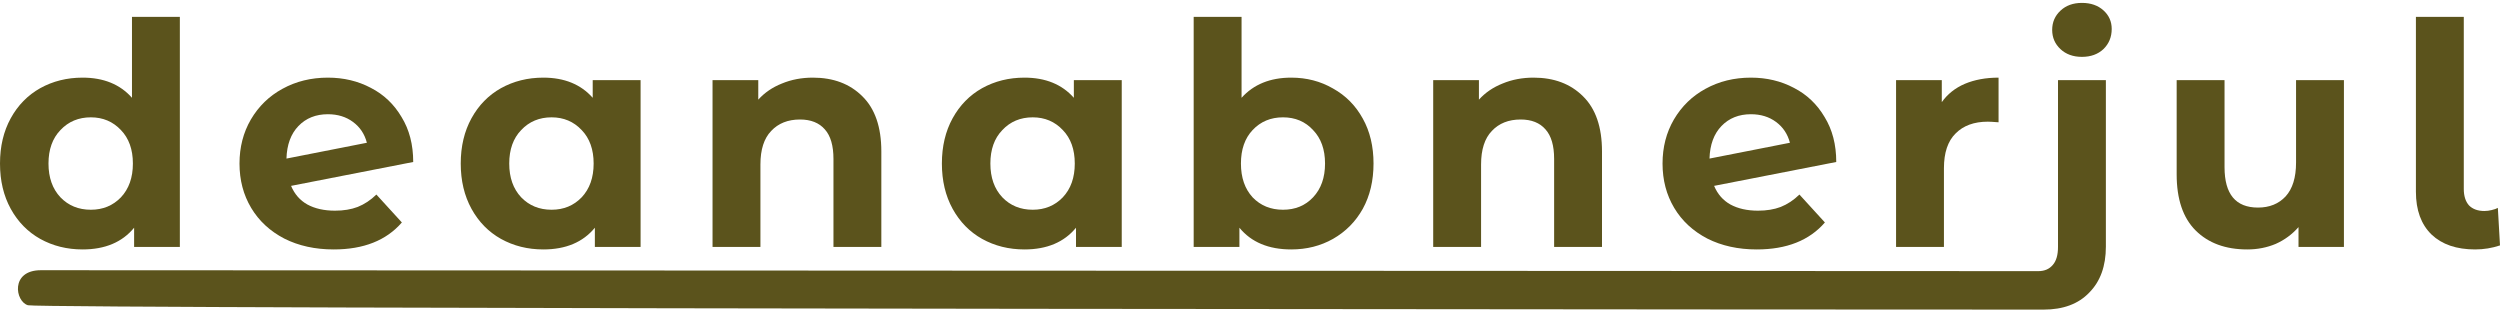 <svg width="200" height="25" viewBox="0 0 200 25" fill="none" xmlns="http://www.w3.org/2000/svg">
<path d="M14.388 1.349V19.756H10.729V18.218C9.78 19.376 8.405 19.955 6.605 19.955C5.361 19.955 4.231 19.674 3.216 19.111C2.218 18.549 1.432 17.747 0.859 16.705C0.286 15.663 0 14.456 0 13.083C0 11.71 0.286 10.503 0.859 9.461C1.432 8.419 2.218 7.617 3.216 7.055C4.231 6.492 5.361 6.211 6.605 6.211C8.291 6.211 9.608 6.749 10.558 7.824V1.349H14.388ZM7.268 16.779C8.233 16.779 9.035 16.449 9.674 15.787C10.312 15.109 10.631 14.208 10.631 13.083C10.631 11.958 10.312 11.065 9.674 10.404C9.035 9.726 8.233 9.387 7.268 9.387C6.285 9.387 5.475 9.726 4.837 10.404C4.199 11.065 3.879 11.958 3.879 13.083C3.879 14.208 4.199 15.109 4.837 15.787C5.475 16.449 6.285 16.779 7.268 16.779Z" fill="#5B531C"/>
<path d="M26.796 16.854C27.484 16.854 28.09 16.755 28.613 16.556C29.153 16.341 29.653 16.01 30.111 15.564L32.149 17.797C30.905 19.235 29.088 19.955 26.698 19.955C25.209 19.955 23.891 19.665 22.745 19.087C21.599 18.491 20.715 17.672 20.093 16.631C19.471 15.589 19.16 14.406 19.16 13.083C19.16 11.776 19.463 10.602 20.069 9.56C20.691 8.502 21.534 7.683 22.598 7.104C23.678 6.509 24.889 6.211 26.232 6.211C27.492 6.211 28.638 6.484 29.669 7.03C30.7 7.559 31.519 8.336 32.124 9.362C32.746 10.371 33.057 11.57 33.057 12.959L23.285 14.869C23.564 15.531 23.997 16.027 24.587 16.358C25.192 16.688 25.929 16.854 26.796 16.854ZM26.232 9.138C25.266 9.138 24.48 9.453 23.875 10.081C23.269 10.71 22.95 11.578 22.917 12.686L29.35 11.421C29.17 10.726 28.802 10.172 28.245 9.759C27.689 9.345 27.017 9.138 26.232 9.138Z" fill="#5B531C"/>
<path d="M51.247 6.41V19.756H47.589V18.218C46.64 19.376 45.265 19.955 43.464 19.955C42.22 19.955 41.091 19.674 40.076 19.111C39.077 18.549 38.292 17.747 37.719 16.705C37.146 15.663 36.859 14.456 36.859 13.083C36.859 11.71 37.146 10.503 37.719 9.461C38.292 8.419 39.077 7.617 40.076 7.055C41.091 6.492 42.22 6.211 43.464 6.211C45.15 6.211 46.468 6.749 47.417 7.824V6.41H51.247ZM44.127 16.779C45.093 16.779 45.895 16.449 46.533 15.787C47.172 15.109 47.491 14.208 47.491 13.083C47.491 11.958 47.172 11.065 46.533 10.404C45.895 9.726 45.093 9.387 44.127 9.387C43.145 9.387 42.335 9.726 41.696 10.404C41.058 11.065 40.739 11.958 40.739 13.083C40.739 14.208 41.058 15.109 41.696 15.787C42.335 16.449 43.145 16.779 44.127 16.779Z" fill="#5B531C"/>
<path d="M65.032 6.211C66.669 6.211 67.987 6.707 68.985 7.7C70 8.692 70.507 10.164 70.507 12.116V19.756H66.677V12.711C66.677 11.652 66.448 10.867 65.99 10.354C65.531 9.825 64.868 9.56 64.001 9.56C63.035 9.56 62.266 9.866 61.693 10.478C61.12 11.073 60.834 11.967 60.834 13.157V19.756H57.003V6.41H60.662V7.972C61.169 7.41 61.799 6.98 62.552 6.682C63.305 6.368 64.132 6.211 65.032 6.211Z" fill="#5B531C"/>
<path d="M89.739 6.41V19.756H86.08V18.218C85.131 19.376 83.756 19.955 81.955 19.955C80.711 19.955 79.582 19.674 78.567 19.111C77.569 18.549 76.783 17.747 76.21 16.705C75.637 15.663 75.351 14.456 75.351 13.083C75.351 11.71 75.637 10.503 76.21 9.461C76.783 8.419 77.569 7.617 78.567 7.055C79.582 6.492 80.711 6.211 81.955 6.211C83.641 6.211 84.959 6.749 85.908 7.824V6.41H89.739ZM82.618 16.779C83.584 16.779 84.386 16.449 85.024 15.787C85.663 15.109 85.982 14.208 85.982 13.083C85.982 11.958 85.663 11.065 85.024 10.404C84.386 9.726 83.584 9.387 82.618 9.387C81.636 9.387 80.826 9.726 80.188 10.404C79.549 11.065 79.23 11.958 79.23 13.083C79.23 14.208 79.549 15.109 80.188 15.787C80.826 16.449 81.636 16.779 82.618 16.779Z" fill="#5B531C"/>
<path d="M103.302 6.211C104.53 6.211 105.643 6.501 106.641 7.079C107.656 7.642 108.45 8.444 109.023 9.486C109.596 10.511 109.882 11.71 109.882 13.083C109.882 14.456 109.596 15.663 109.023 16.705C108.45 17.73 107.656 18.532 106.641 19.111C105.643 19.674 104.53 19.955 103.302 19.955C101.485 19.955 100.102 19.376 99.153 18.218V19.756H95.494V1.349H99.325V7.824C100.29 6.749 101.616 6.211 103.302 6.211ZM102.639 16.779C103.621 16.779 104.423 16.449 105.045 15.787C105.684 15.109 106.003 14.208 106.003 13.083C106.003 11.958 105.684 11.065 105.045 10.404C104.423 9.726 103.621 9.387 102.639 9.387C101.657 9.387 100.847 9.726 100.209 10.404C99.587 11.065 99.275 11.958 99.275 13.083C99.275 14.208 99.587 15.109 100.209 15.787C100.847 16.449 101.657 16.779 102.639 16.779Z" fill="#5B531C"/>
<path d="M122.685 6.211C124.322 6.211 125.639 6.707 126.638 7.7C127.653 8.692 128.16 10.164 128.16 12.116V19.756H124.33V12.711C124.33 11.652 124.101 10.867 123.642 10.354C123.184 9.825 122.521 9.56 121.654 9.56C120.688 9.56 119.919 9.866 119.346 10.478C118.773 11.073 118.486 11.967 118.486 13.157V19.756H114.656V6.41H118.314V7.972C118.822 7.41 119.452 6.98 120.205 6.682C120.958 6.368 121.785 6.211 122.685 6.211Z" fill="#5B531C"/>
<path d="M140.639 16.854C141.327 16.854 141.932 16.755 142.456 16.556C142.996 16.341 143.496 16.01 143.954 15.564L145.992 17.797C144.748 19.235 142.931 19.955 140.541 19.955C139.052 19.955 137.734 19.665 136.588 19.087C135.442 18.491 134.558 17.672 133.936 16.631C133.314 15.589 133.003 14.406 133.003 13.083C133.003 11.776 133.306 10.602 133.912 9.56C134.534 8.502 135.377 7.683 136.441 7.104C137.521 6.509 138.732 6.211 140.075 6.211C141.335 6.211 142.481 6.484 143.512 7.03C144.543 7.559 145.362 8.336 145.967 9.362C146.589 10.371 146.9 11.57 146.9 12.959L137.128 14.869C137.407 15.531 137.84 16.027 138.43 16.358C139.035 16.688 139.772 16.854 140.639 16.854ZM140.075 9.138C139.109 9.138 138.323 9.453 137.718 10.081C137.112 10.71 136.793 11.578 136.76 12.686L143.193 11.421C143.013 10.726 142.644 10.172 142.088 9.759C141.531 9.345 140.86 9.138 140.075 9.138Z" fill="#5B531C"/>
<path d="M155.343 8.171C155.801 7.526 156.415 7.038 157.184 6.707C157.97 6.377 158.87 6.211 159.885 6.211V9.783C159.46 9.75 159.173 9.734 159.026 9.734C157.929 9.734 157.07 10.048 156.448 10.677C155.826 11.289 155.515 12.215 155.515 13.455V19.756H151.685V6.41H155.343V8.171Z" fill="#5B531C"/>
<path d="M163.486 24.768C162.144 24.768 3.269 24.718 2.238 24.42C1.207 24.123 0.814 21.617 3.269 21.617C5.725 21.617 162.43 21.691 163.069 21.691C163.56 21.691 163.944 21.526 164.223 21.195C164.501 20.881 164.64 20.401 164.64 19.756V6.41H168.47V19.732C168.47 21.286 168.028 22.51 167.144 23.403C166.277 24.313 165.057 24.768 163.486 24.768ZM166.555 4.549C165.851 4.549 165.278 4.342 164.837 3.929C164.395 3.515 164.174 3.003 164.174 2.391C164.174 1.779 164.395 1.266 164.837 0.853C165.278 0.439 165.851 0.232 166.555 0.232C167.259 0.232 167.832 0.431 168.274 0.828C168.716 1.225 168.937 1.721 168.937 2.316C168.937 2.961 168.716 3.499 168.274 3.929C167.832 4.342 167.259 4.549 166.555 4.549Z" fill="#5B531C"/>
<path d="M187.514 6.41V19.756H183.881V18.169C183.373 18.747 182.768 19.194 182.064 19.508C181.36 19.806 180.599 19.955 179.78 19.955C178.045 19.955 176.67 19.45 175.655 18.442C174.641 17.433 174.133 15.936 174.133 13.951V6.41H177.963V13.381C177.963 15.531 178.855 16.606 180.64 16.606C181.556 16.606 182.293 16.308 182.849 15.713C183.406 15.101 183.684 14.199 183.684 13.009V6.41H187.514Z" fill="#5B531C"/>
<path d="M198.011 19.955C196.522 19.955 195.36 19.558 194.525 18.764C193.69 17.954 193.273 16.812 193.273 15.341V1.349H197.103V15.117C197.103 15.68 197.242 16.118 197.52 16.432C197.815 16.73 198.224 16.879 198.748 16.879C198.944 16.879 199.141 16.854 199.337 16.804C199.55 16.755 199.714 16.697 199.828 16.631L200 19.632C199.362 19.847 198.699 19.955 198.011 19.955Z" fill="#5B531C"/>
</svg>
